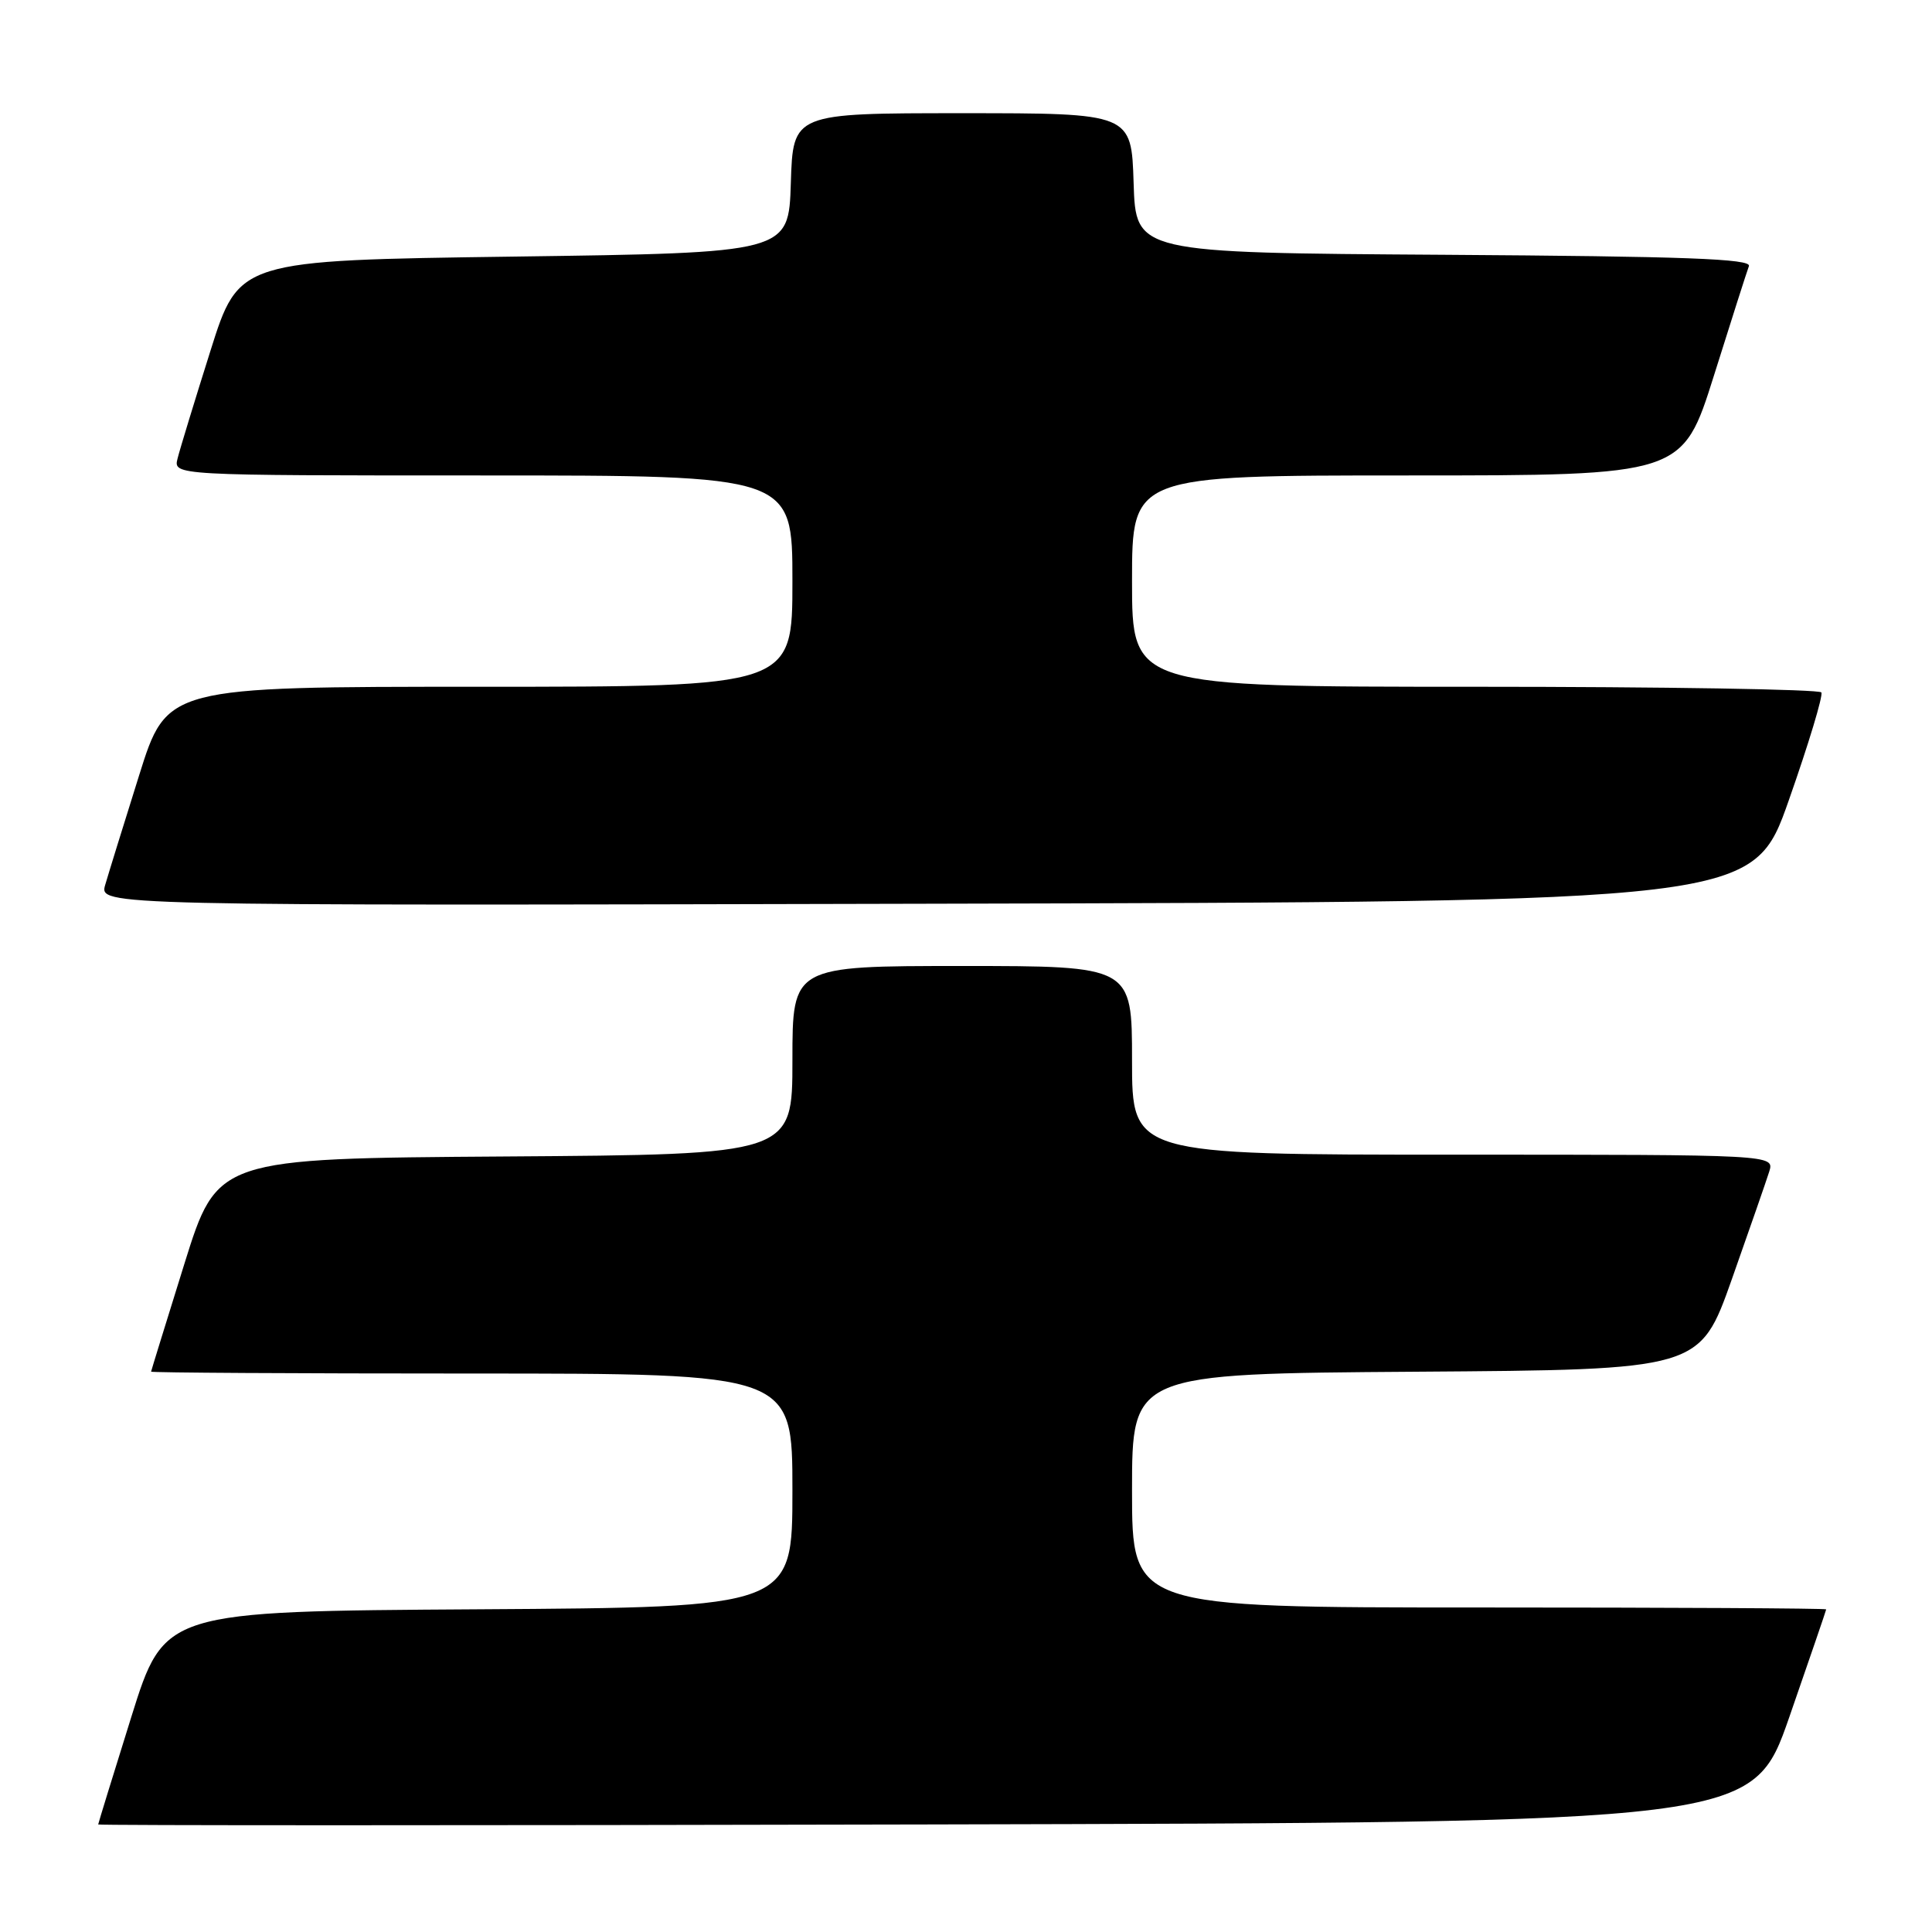 <?xml version="1.0" encoding="UTF-8" standalone="no"?>
<!DOCTYPE svg PUBLIC "-//W3C//DTD SVG 1.1//EN" "http://www.w3.org/Graphics/SVG/1.1/DTD/svg11.dtd" >
<svg xmlns="http://www.w3.org/2000/svg" xmlns:xlink="http://www.w3.org/1999/xlink" version="1.1" viewBox="0 0 256 256">
 <g >
 <path fill="currentColor"
d=" M 237.10 227.50 C 239.77 219.80 241.97 213.39 241.98 213.25 C 241.99 213.11 221.30 213.00 196.00 213.00 C 150.00 213.00 150.00 213.00 150.00 197.51 C 150.00 182.02 150.00 182.02 187.61 181.76 C 225.23 181.50 225.23 181.50 229.48 169.50 C 231.81 162.90 234.04 156.49 234.43 155.25 C 235.13 153.00 235.13 153.00 192.57 153.00 C 150.00 153.00 150.00 153.00 150.00 140.50 C 150.00 128.00 150.00 128.00 127.50 128.00 C 105.00 128.00 105.00 128.00 105.00 140.49 C 105.00 152.98 105.00 152.98 66.90 153.24 C 28.79 153.50 28.79 153.50 24.42 167.50 C 22.02 175.20 20.04 181.61 20.02 181.75 C 20.01 181.89 39.12 182.00 62.50 182.00 C 105.00 182.00 105.00 182.00 105.00 197.49 C 105.00 212.98 105.00 212.98 63.39 213.24 C 21.78 213.50 21.78 213.50 17.40 227.50 C 14.99 235.20 13.02 241.61 13.01 241.75 C 13.00 241.89 62.33 241.89 122.62 241.75 C 232.23 241.50 232.23 241.50 237.10 227.50 Z  M 237.04 106.00 C 239.65 98.58 241.59 92.16 241.34 91.75 C 241.09 91.34 220.43 91.00 195.44 91.00 C 150.00 91.00 150.00 91.00 150.00 77.00 C 150.00 63.00 150.00 63.00 186.47 63.00 C 222.94 63.00 222.94 63.00 227.11 49.75 C 229.40 42.46 231.48 35.94 231.74 35.26 C 232.10 34.29 223.33 33.97 191.35 33.76 C 150.50 33.50 150.50 33.50 150.21 24.25 C 149.92 15.00 149.92 15.00 127.50 15.00 C 105.08 15.00 105.08 15.00 104.79 24.25 C 104.50 33.50 104.50 33.50 68.08 34.00 C 31.66 34.50 31.66 34.50 27.88 46.50 C 25.80 53.09 23.84 59.50 23.53 60.75 C 22.96 63.00 22.96 63.00 63.98 63.00 C 105.00 63.00 105.00 63.00 105.00 77.00 C 105.00 91.00 105.00 91.00 63.56 91.00 C 22.11 91.00 22.11 91.00 18.43 102.75 C 16.40 109.21 14.38 115.74 13.94 117.25 C 13.14 120.01 13.14 120.01 122.72 119.75 C 232.30 119.50 232.30 119.50 237.04 106.00 Z "/>
</g>
</svg>
